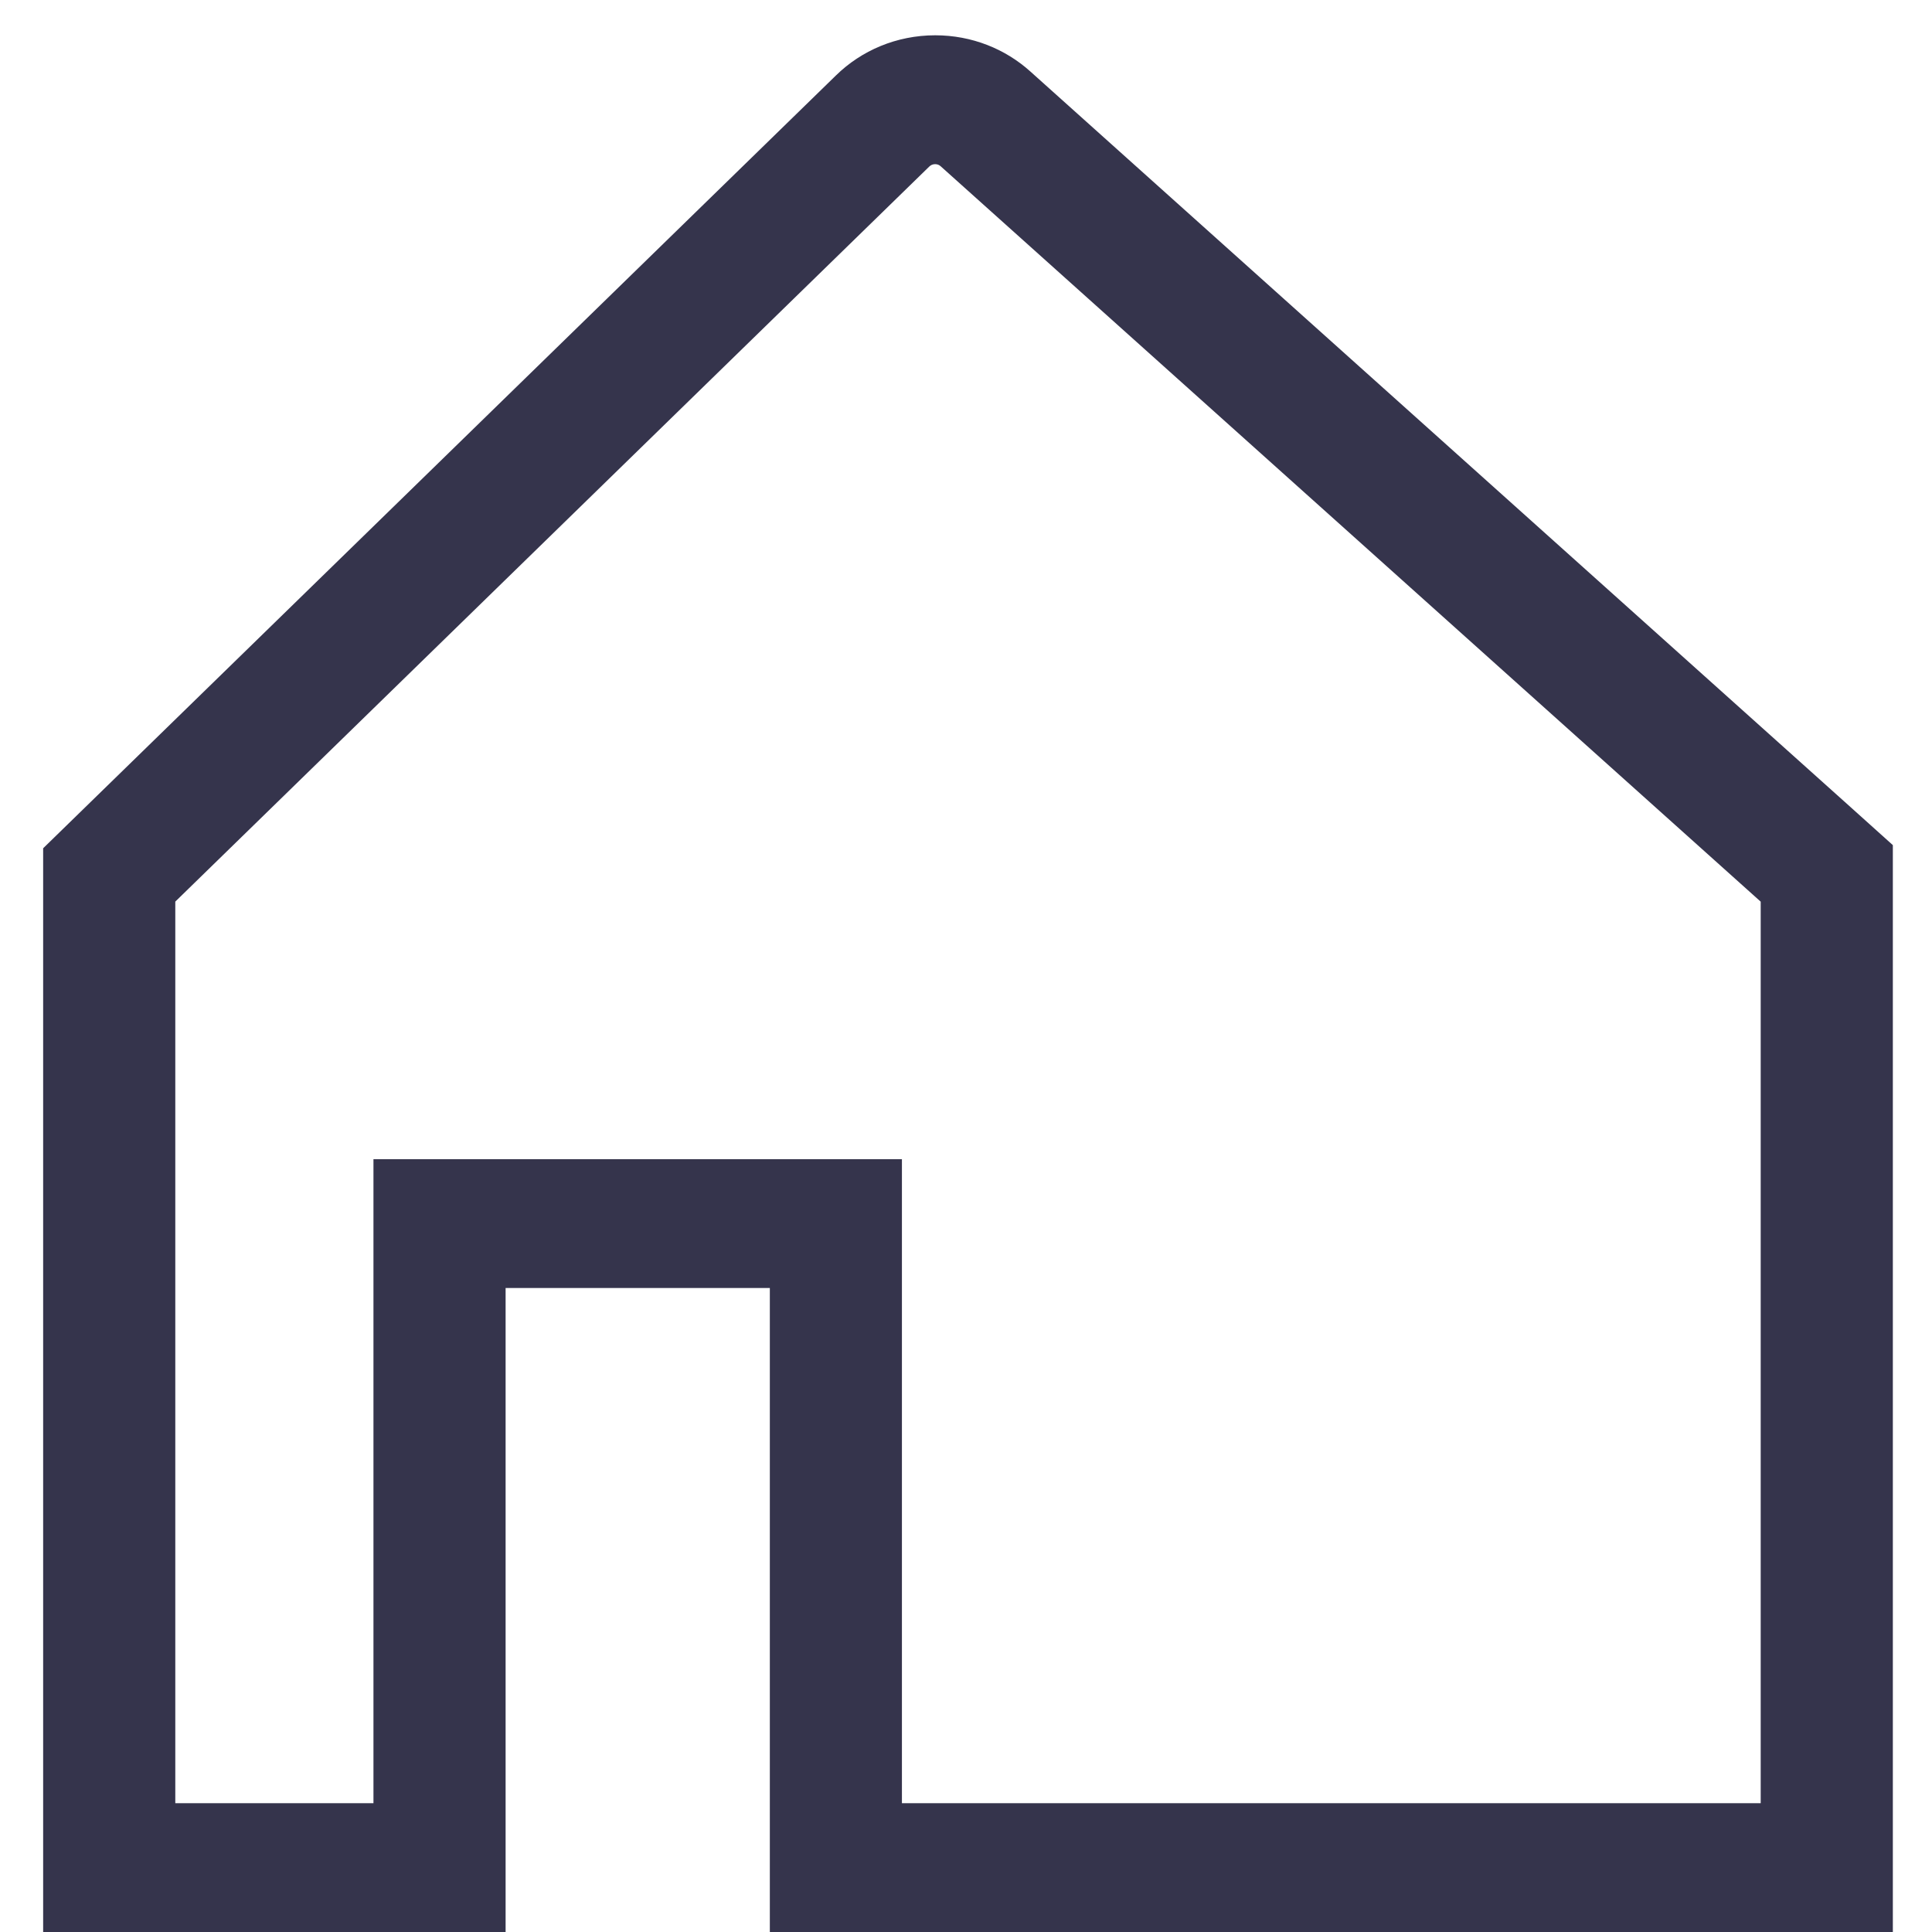 <svg width="30" height="30" viewBox="0 0 30 30" fill="none" xmlns="http://www.w3.org/2000/svg">
<path d="M28.73 12.528L15.998 1.109C15.611 0.761 15.093 0.548 14.522 0.548C13.921 0.548 13.375 0.785 12.981 1.171L0.67 13.172V30H7.851V20H11.954V30H29.392V13.123L28.73 12.528ZM27.34 28H14.005V18H5.799V28H2.722V14L14.431 2.585C14.454 2.563 14.485 2.549 14.521 2.549C14.555 2.549 14.585 2.561 14.608 2.583L27.34 14.001V28Z" fill="#35344C"/>
</svg>
